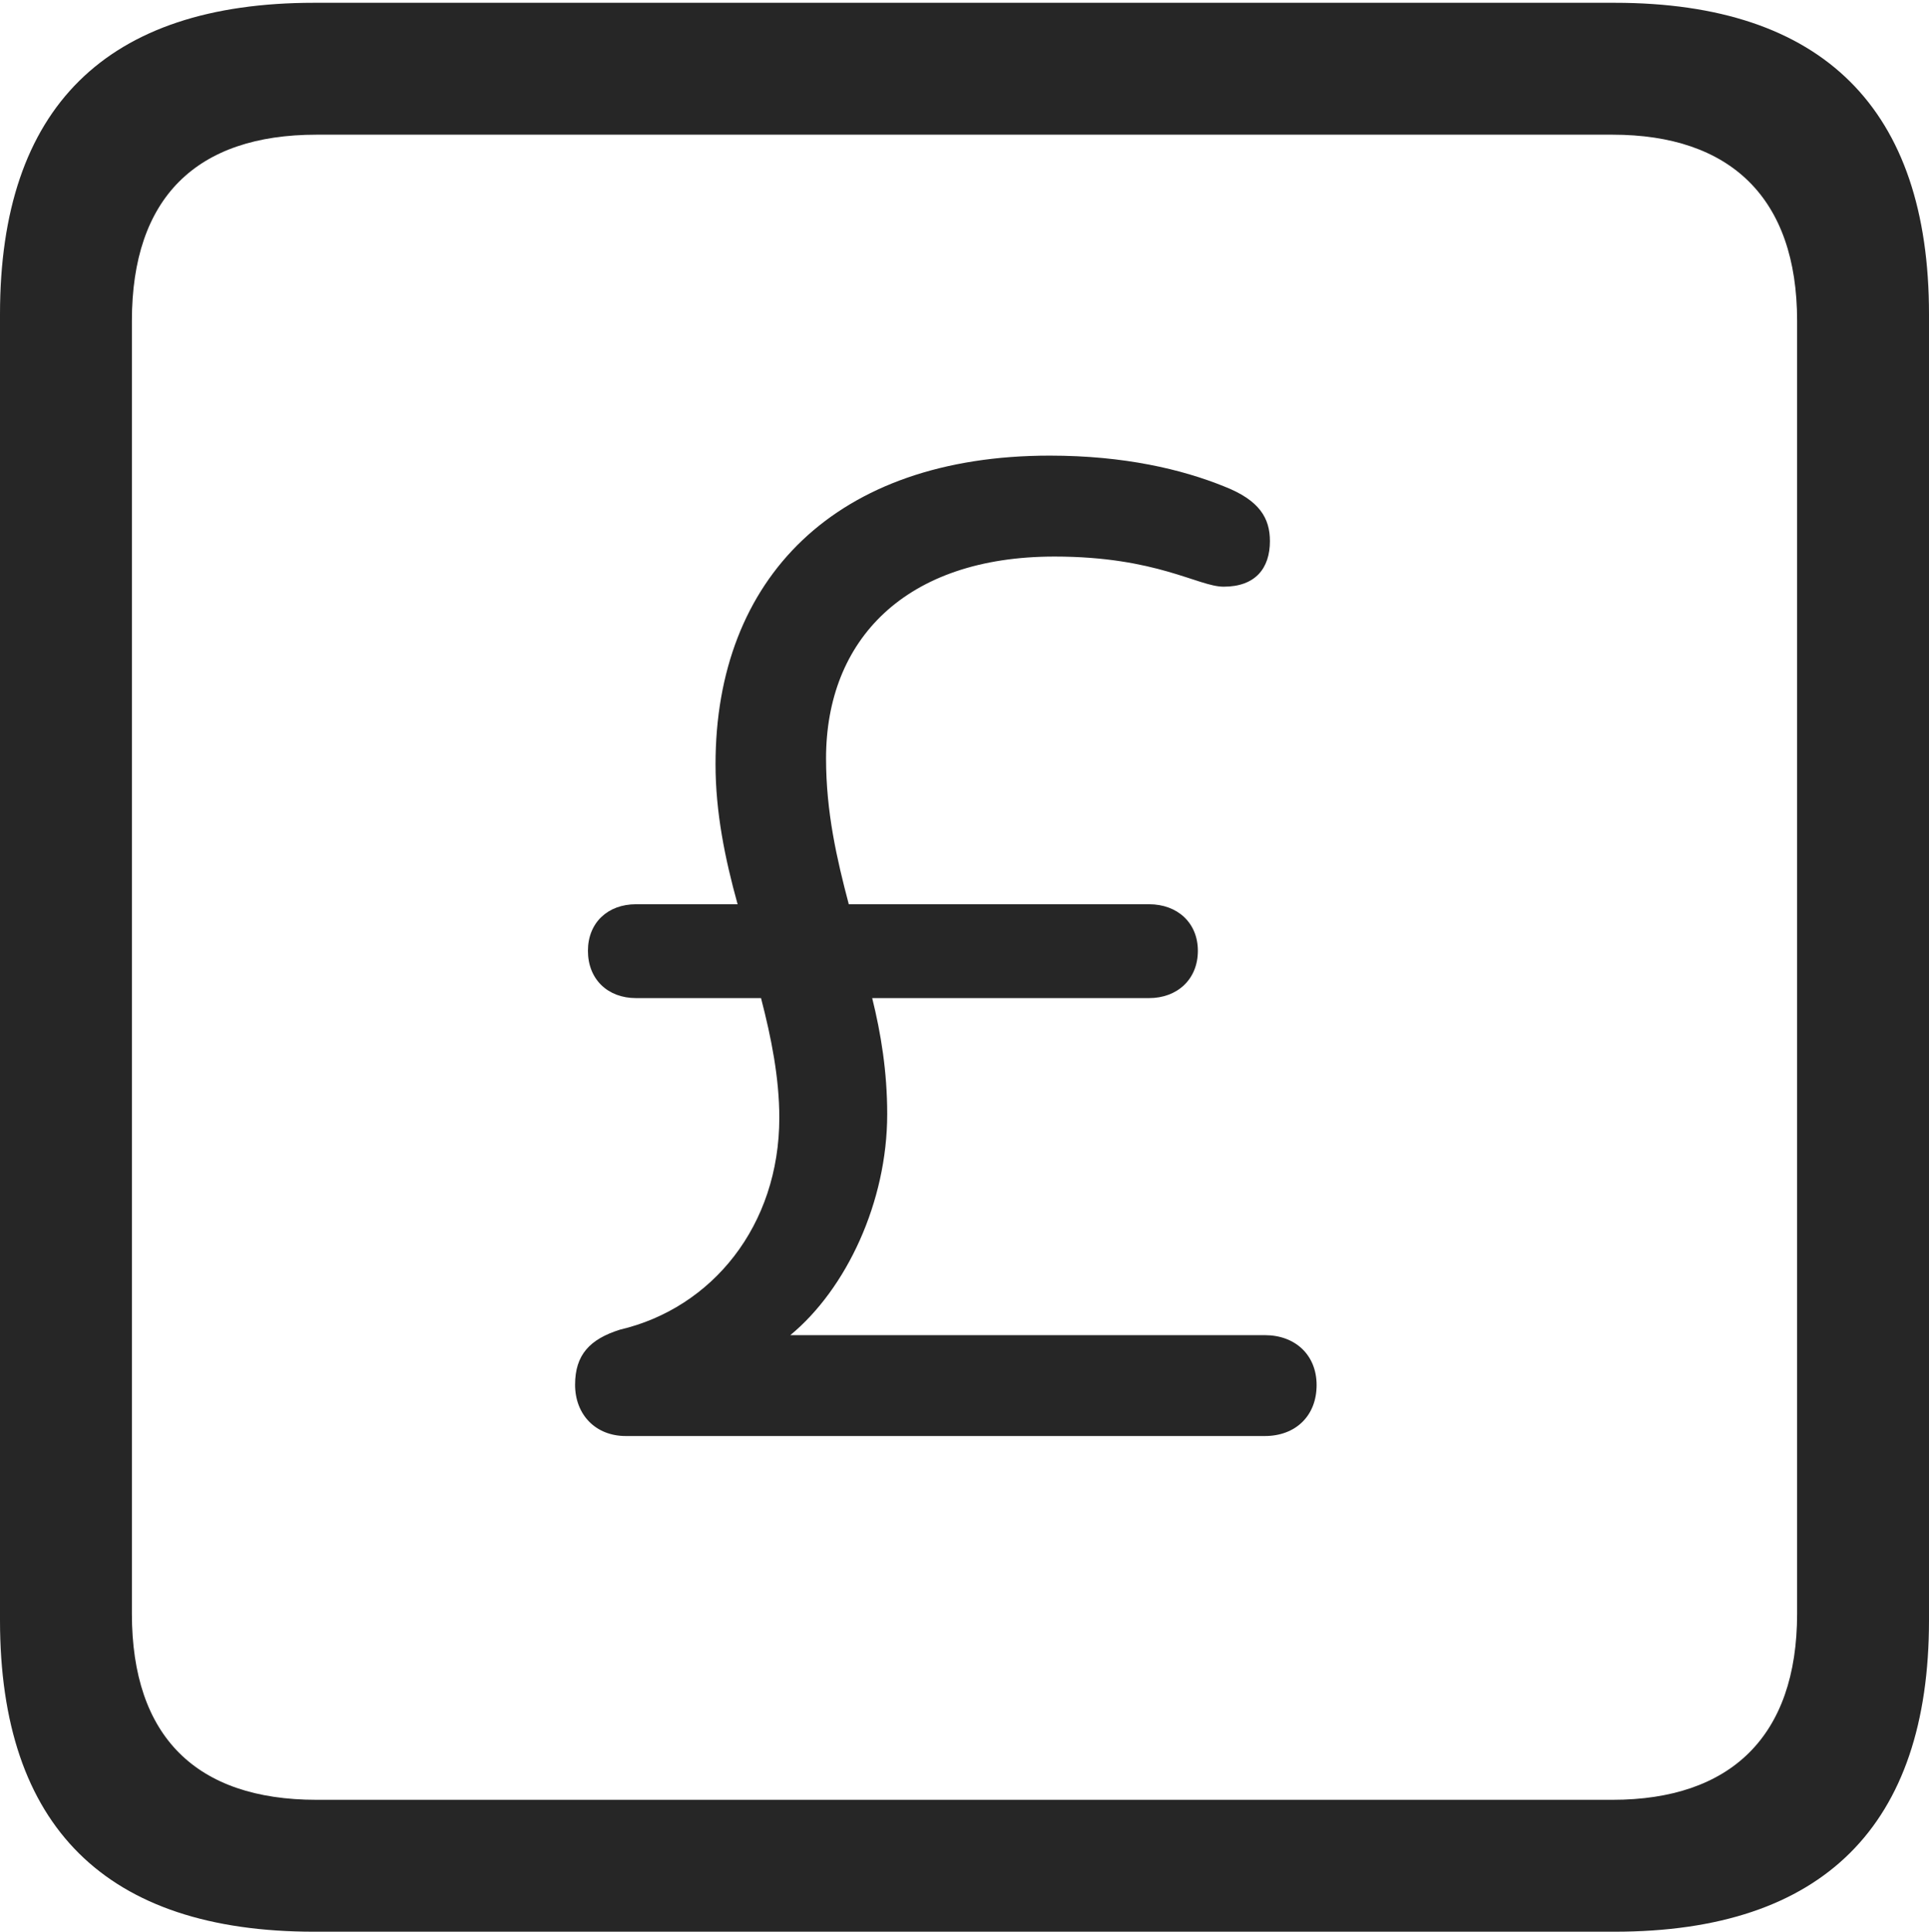 <?xml version="1.0" encoding="UTF-8"?>
<!--Generator: Apple Native CoreSVG 232.5-->
<!DOCTYPE svg
PUBLIC "-//W3C//DTD SVG 1.1//EN"
       "http://www.w3.org/Graphics/SVG/1.1/DTD/svg11.dtd">
<svg version="1.1" xmlns="http://www.w3.org/2000/svg" xmlns:xlink="http://www.w3.org/1999/xlink" width="88.409" height="88.537">
 <g>
  <rect height="88.537" opacity="0" width="88.409" x="0" y="0"/>
  <path d="M14.394 88.537L74.001 88.537C83.573 88.537 88.409 83.656 88.409 74.263L88.409 14.402C88.409 5.009 83.573 0.128 74.001 0.128L14.394 0.128C4.87 0.128 0 4.93 0 14.402L0 74.263C0 83.735 4.87 88.537 14.394 88.537ZM14.506 82.492C9.003 82.492 6.045 79.602 6.045 73.963L6.045 14.702C6.045 9.063 9.003 6.173 14.506 6.173L73.903 6.173C79.297 6.173 82.364 9.063 82.364 14.702L82.364 73.963C82.364 79.602 79.297 82.492 73.903 82.492Z" fill="#000000" fill-opacity="0.85"/>
  <path d="M28.678 65.818L57.972 65.818C59.363 65.818 60.342 64.907 60.342 63.482C60.342 62.106 59.363 61.195 57.972 61.195L36.221 61.195C38.787 59.077 40.662 55.095 40.662 51.066C40.662 49.115 40.376 47.374 39.974 45.746L52.665 45.746C53.955 45.746 54.9 44.887 54.9 43.579C54.9 42.289 53.955 41.445 52.665 41.445L38.901 41.445C38.355 39.377 37.859 37.224 37.859 34.759C37.859 29.334 41.482 25.509 48.333 25.509C53.017 25.509 54.913 26.89 56.08 26.89C57.538 26.89 58.202 26.046 58.202 24.801C58.202 23.755 57.733 22.927 56.09 22.289C54.177 21.516 51.537 20.883 48.112 20.883C38.311 20.883 32.794 26.5 32.794 35.029C32.794 37.224 33.227 39.359 33.806 41.445L29.148 41.445C27.857 41.445 26.946 42.289 26.946 43.579C26.946 44.887 27.857 45.746 29.148 45.746L34.879 45.746C35.349 47.558 35.717 49.399 35.717 51.234C35.717 56.168 32.649 59.949 28.412 60.944C27.033 61.379 26.357 62.095 26.357 63.467C26.357 64.843 27.302 65.818 28.678 65.818Z" fill="#000000" fill-opacity="0.85"/>
 </g>
</svg>
